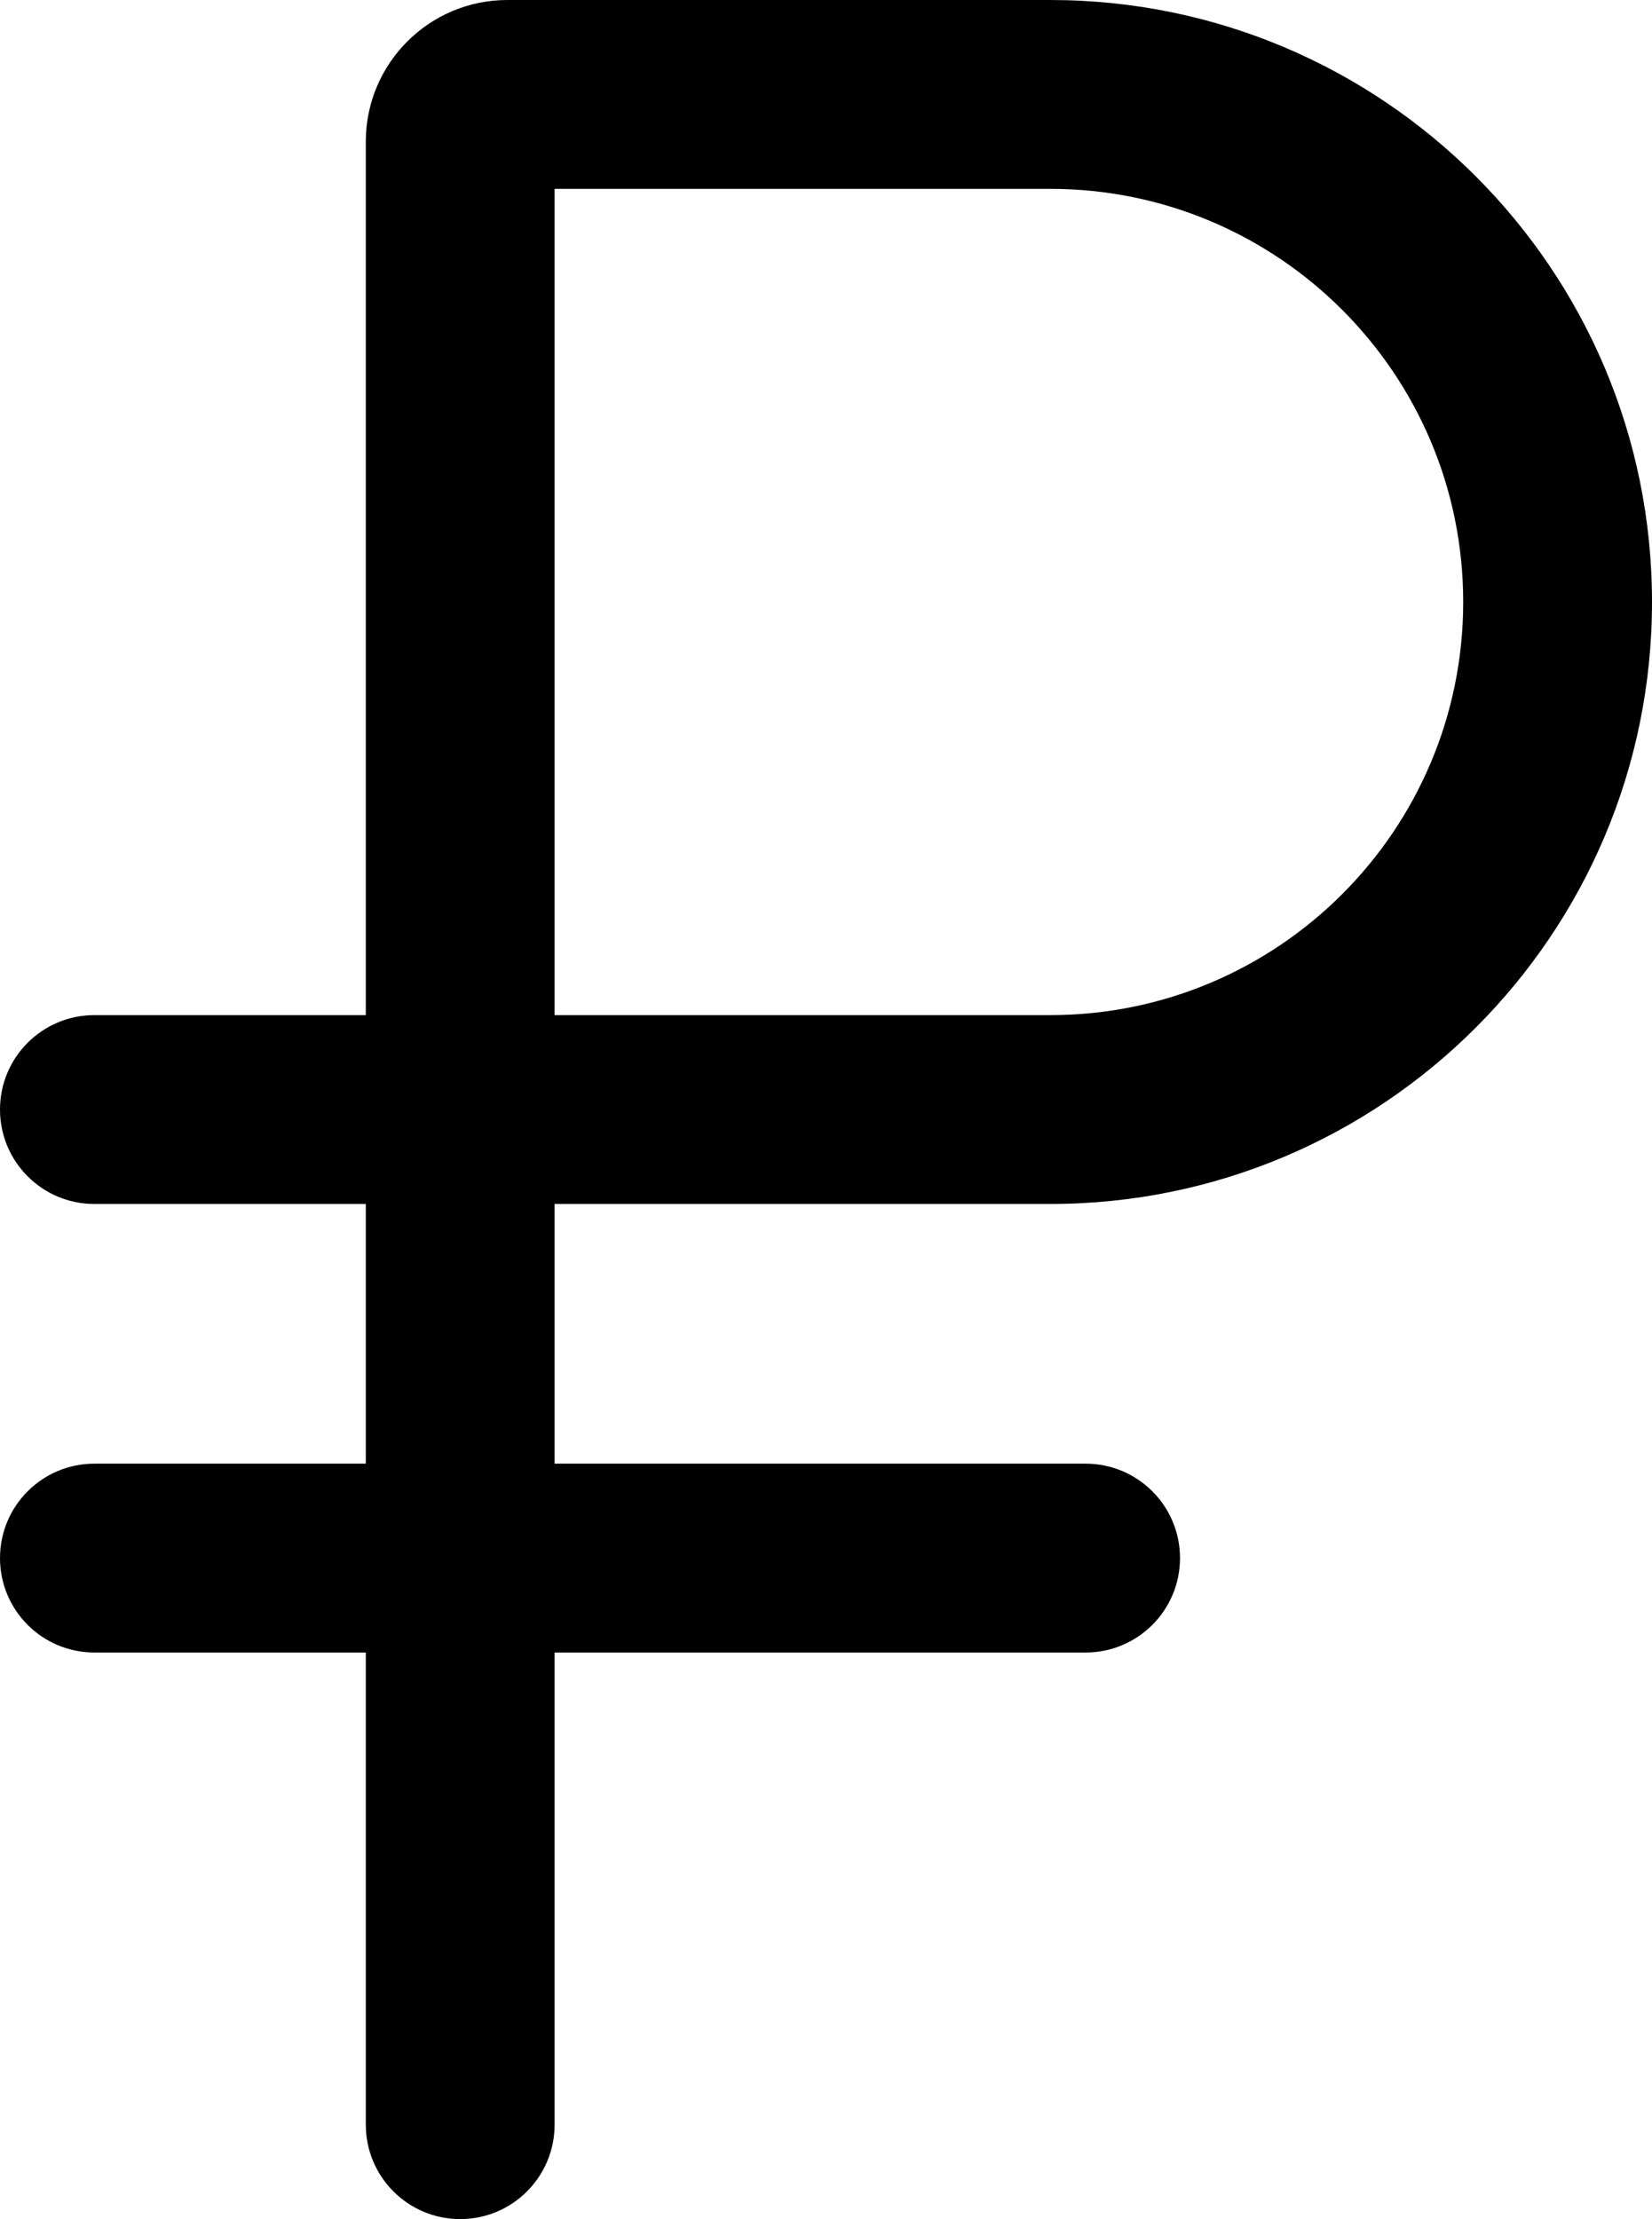 <svg width="35" height="47" viewBox="0 0 35 47" fill="none" xmlns="http://www.w3.org/2000/svg">
<path fill-rule="evenodd" clip-rule="evenodd" d="M11.75 21.5V4H22.25C27.082 4 31 7.918 31 12.75C31 17.582 27.082 21.5 22.25 21.5H11.75ZM22.25 25.5H11.75V31H23C24.105 31 25 31.895 25 33C25 34.105 24.105 35 23 35H11.75V45C11.75 46.105 10.855 47 9.75 47C8.645 47 7.75 46.105 7.75 45V35H2C0.895 35 0 34.105 0 33C0 31.895 0.895 31 2 31H7.75V25.5H2C0.895 25.5 0 24.605 0 23.5C0 22.395 0.895 21.5 2 21.5H7.75V3C7.75 1.343 9.093 0 10.75 0H22.25C29.292 0 35 5.708 35 12.75C35 19.792 29.292 25.5 22.25 25.5Z" fill="black"/>
</svg>
